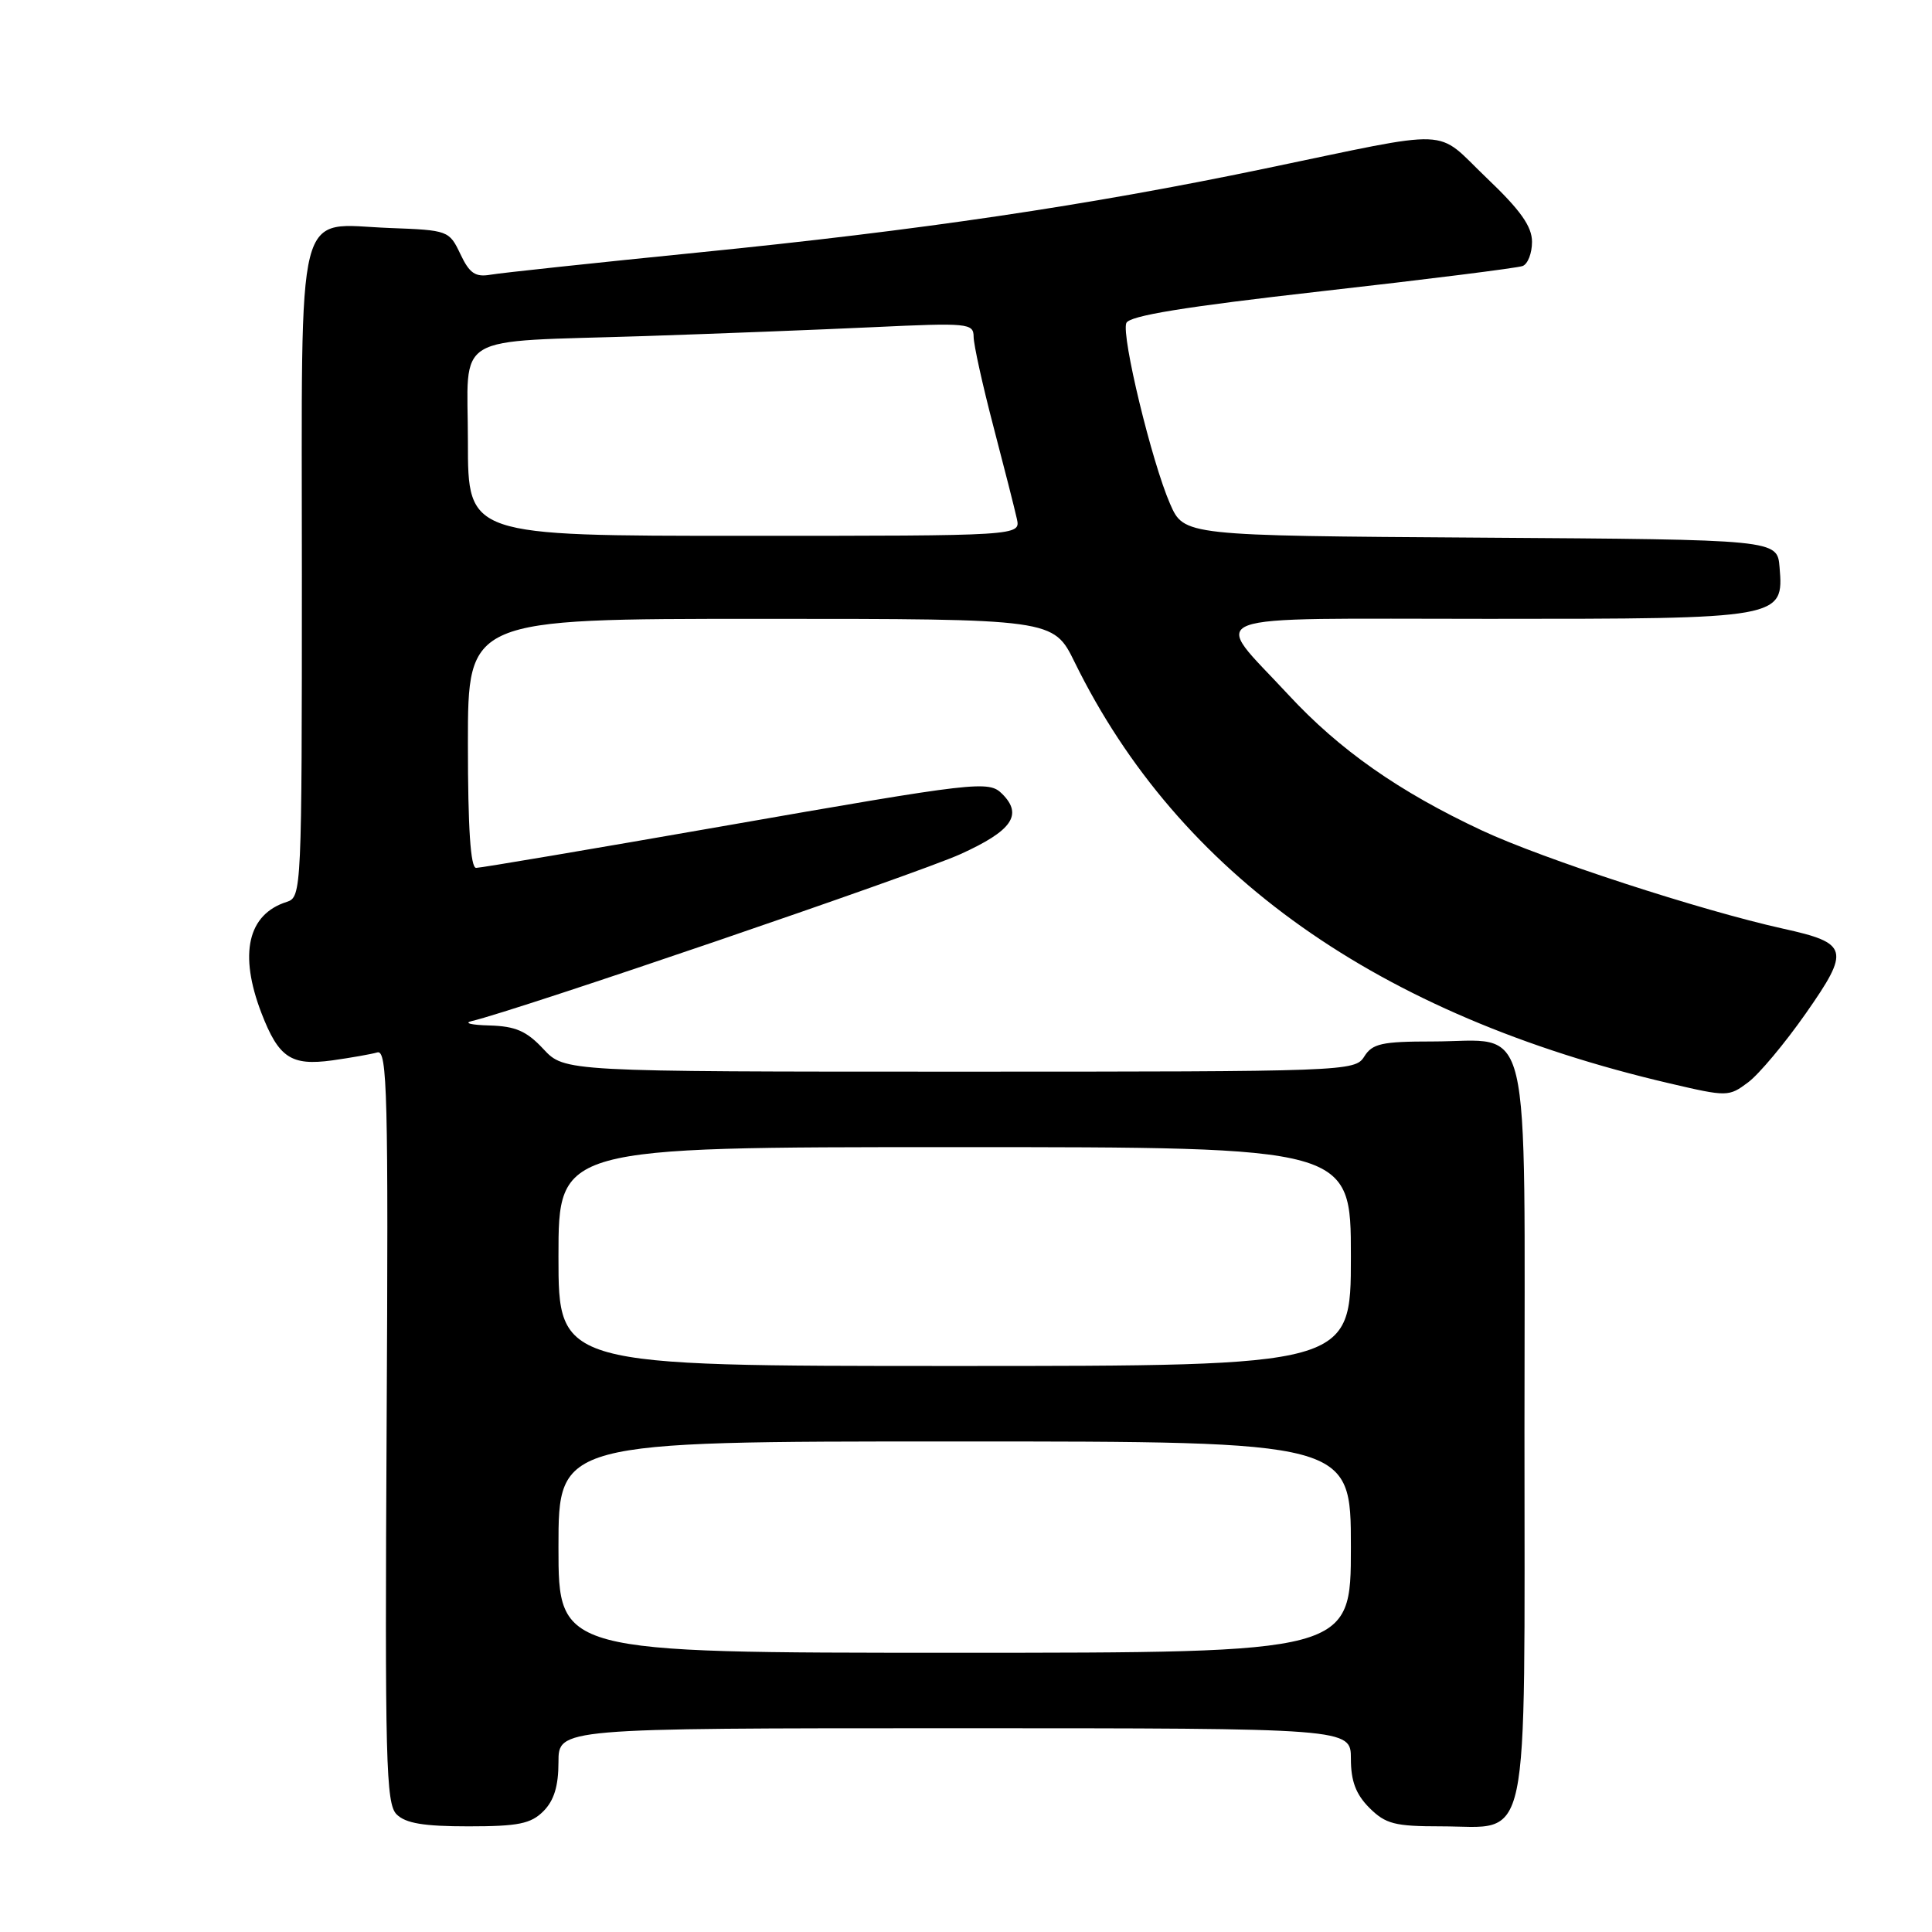 <?xml version="1.0" encoding="UTF-8" standalone="no"?>
<!DOCTYPE svg PUBLIC "-//W3C//DTD SVG 1.1//EN" "http://www.w3.org/Graphics/SVG/1.1/DTD/svg11.dtd" >
<svg xmlns="http://www.w3.org/2000/svg" xmlns:xlink="http://www.w3.org/1999/xlink" version="1.1" viewBox="0 0 256 256">
 <g >
 <path fill="currentColor"
d=" M 72.00 240.00 C 73.41 238.59 74.00 236.67 74.00 233.50 C 74.00 229.00 74.00 229.00 126.50 229.00 C 179.00 229.00 179.00 229.00 179.00 233.05 C 179.00 236.01 179.66 237.75 181.45 239.55 C 183.60 241.69 184.81 242.00 190.95 242.00 C 202.91 242.00 202.00 246.32 202.00 189.56 C 202.00 133.04 203.18 138.00 189.79 138.00 C 183.10 138.00 181.84 138.28 180.77 140.00 C 179.54 141.96 178.44 142.00 127.16 142.00 C 74.80 142.00 74.80 142.00 72.00 139.00 C 69.77 136.61 68.31 135.98 64.85 135.88 C 62.46 135.82 61.40 135.56 62.50 135.30 C 68.47 133.90 121.53 115.78 127.26 113.18 C 134.10 110.08 135.57 107.97 132.80 105.20 C 131.00 103.40 129.60 103.56 95.63 109.50 C 78.34 112.52 63.69 115.00 63.09 115.00 C 62.35 115.00 62.00 109.77 62.00 98.50 C 62.00 82.00 62.00 82.00 100.79 82.00 C 139.58 82.00 139.58 82.00 142.40 87.75 C 156.19 115.85 182.60 134.55 221.26 143.56 C 228.87 145.34 229.08 145.33 231.63 143.42 C 233.07 142.35 236.51 138.24 239.28 134.28 C 245.19 125.84 244.96 124.97 236.26 123.05 C 225.34 120.63 204.48 113.83 196.38 110.05 C 185.37 104.90 177.50 99.38 170.71 92.05 C 160.47 80.99 157.80 82.00 197.24 82.00 C 236.18 82.00 236.37 81.97 235.80 75.15 C 235.50 71.50 235.50 71.50 196.19 71.24 C 156.88 70.98 156.88 70.98 155.03 66.74 C 152.61 61.19 148.58 44.54 149.24 42.81 C 149.61 41.84 156.87 40.66 175.13 38.59 C 189.08 37.02 201.06 35.51 201.75 35.25 C 202.44 35.00 203.00 33.55 203.00 32.05 C 203.00 30.00 201.48 27.85 196.96 23.55 C 190.00 16.90 193.15 17.03 167.50 22.36 C 144.05 27.24 121.90 30.52 92.50 33.46 C 78.75 34.84 66.38 36.16 65.00 36.40 C 62.98 36.75 62.21 36.22 61.00 33.66 C 59.52 30.55 59.37 30.50 51.63 30.21 C 38.99 29.73 40.00 25.76 40.00 76.09 C 40.00 117.94 39.96 118.88 38.01 119.50 C 32.82 121.14 31.63 126.39 34.64 134.23 C 36.92 140.15 38.56 141.25 44.00 140.51 C 46.48 140.16 49.17 139.69 50.00 139.45 C 51.32 139.07 51.47 144.96 51.23 188.92 C 50.99 233.42 51.14 238.99 52.55 240.41 C 53.74 241.60 56.16 242.00 62.07 242.00 C 68.67 242.00 70.34 241.66 72.00 240.00 Z  M 74.00 205.00 C 74.00 191.00 74.00 191.00 126.50 191.00 C 179.00 191.00 179.00 191.00 179.00 205.00 C 179.00 219.00 179.00 219.00 126.50 219.00 C 74.00 219.00 74.00 219.00 74.00 205.00 Z  M 74.00 166.50 C 74.00 152.00 74.00 152.00 126.50 152.00 C 179.00 152.00 179.00 152.00 179.00 166.50 C 179.00 181.00 179.00 181.00 126.50 181.00 C 74.00 181.00 74.00 181.00 74.00 166.50 Z  M 62.00 58.55 C 62.00 43.87 59.47 45.38 85.50 44.53 C 94.85 44.22 108.46 43.69 115.75 43.35 C 128.28 42.76 129.00 42.83 129.01 44.62 C 129.01 45.65 130.19 51.00 131.63 56.50 C 133.07 62.00 134.47 67.51 134.74 68.75 C 135.23 71.00 135.23 71.00 98.62 71.00 C 62.00 71.00 62.00 71.00 62.00 58.55 Z "/>
</g>
</svg>